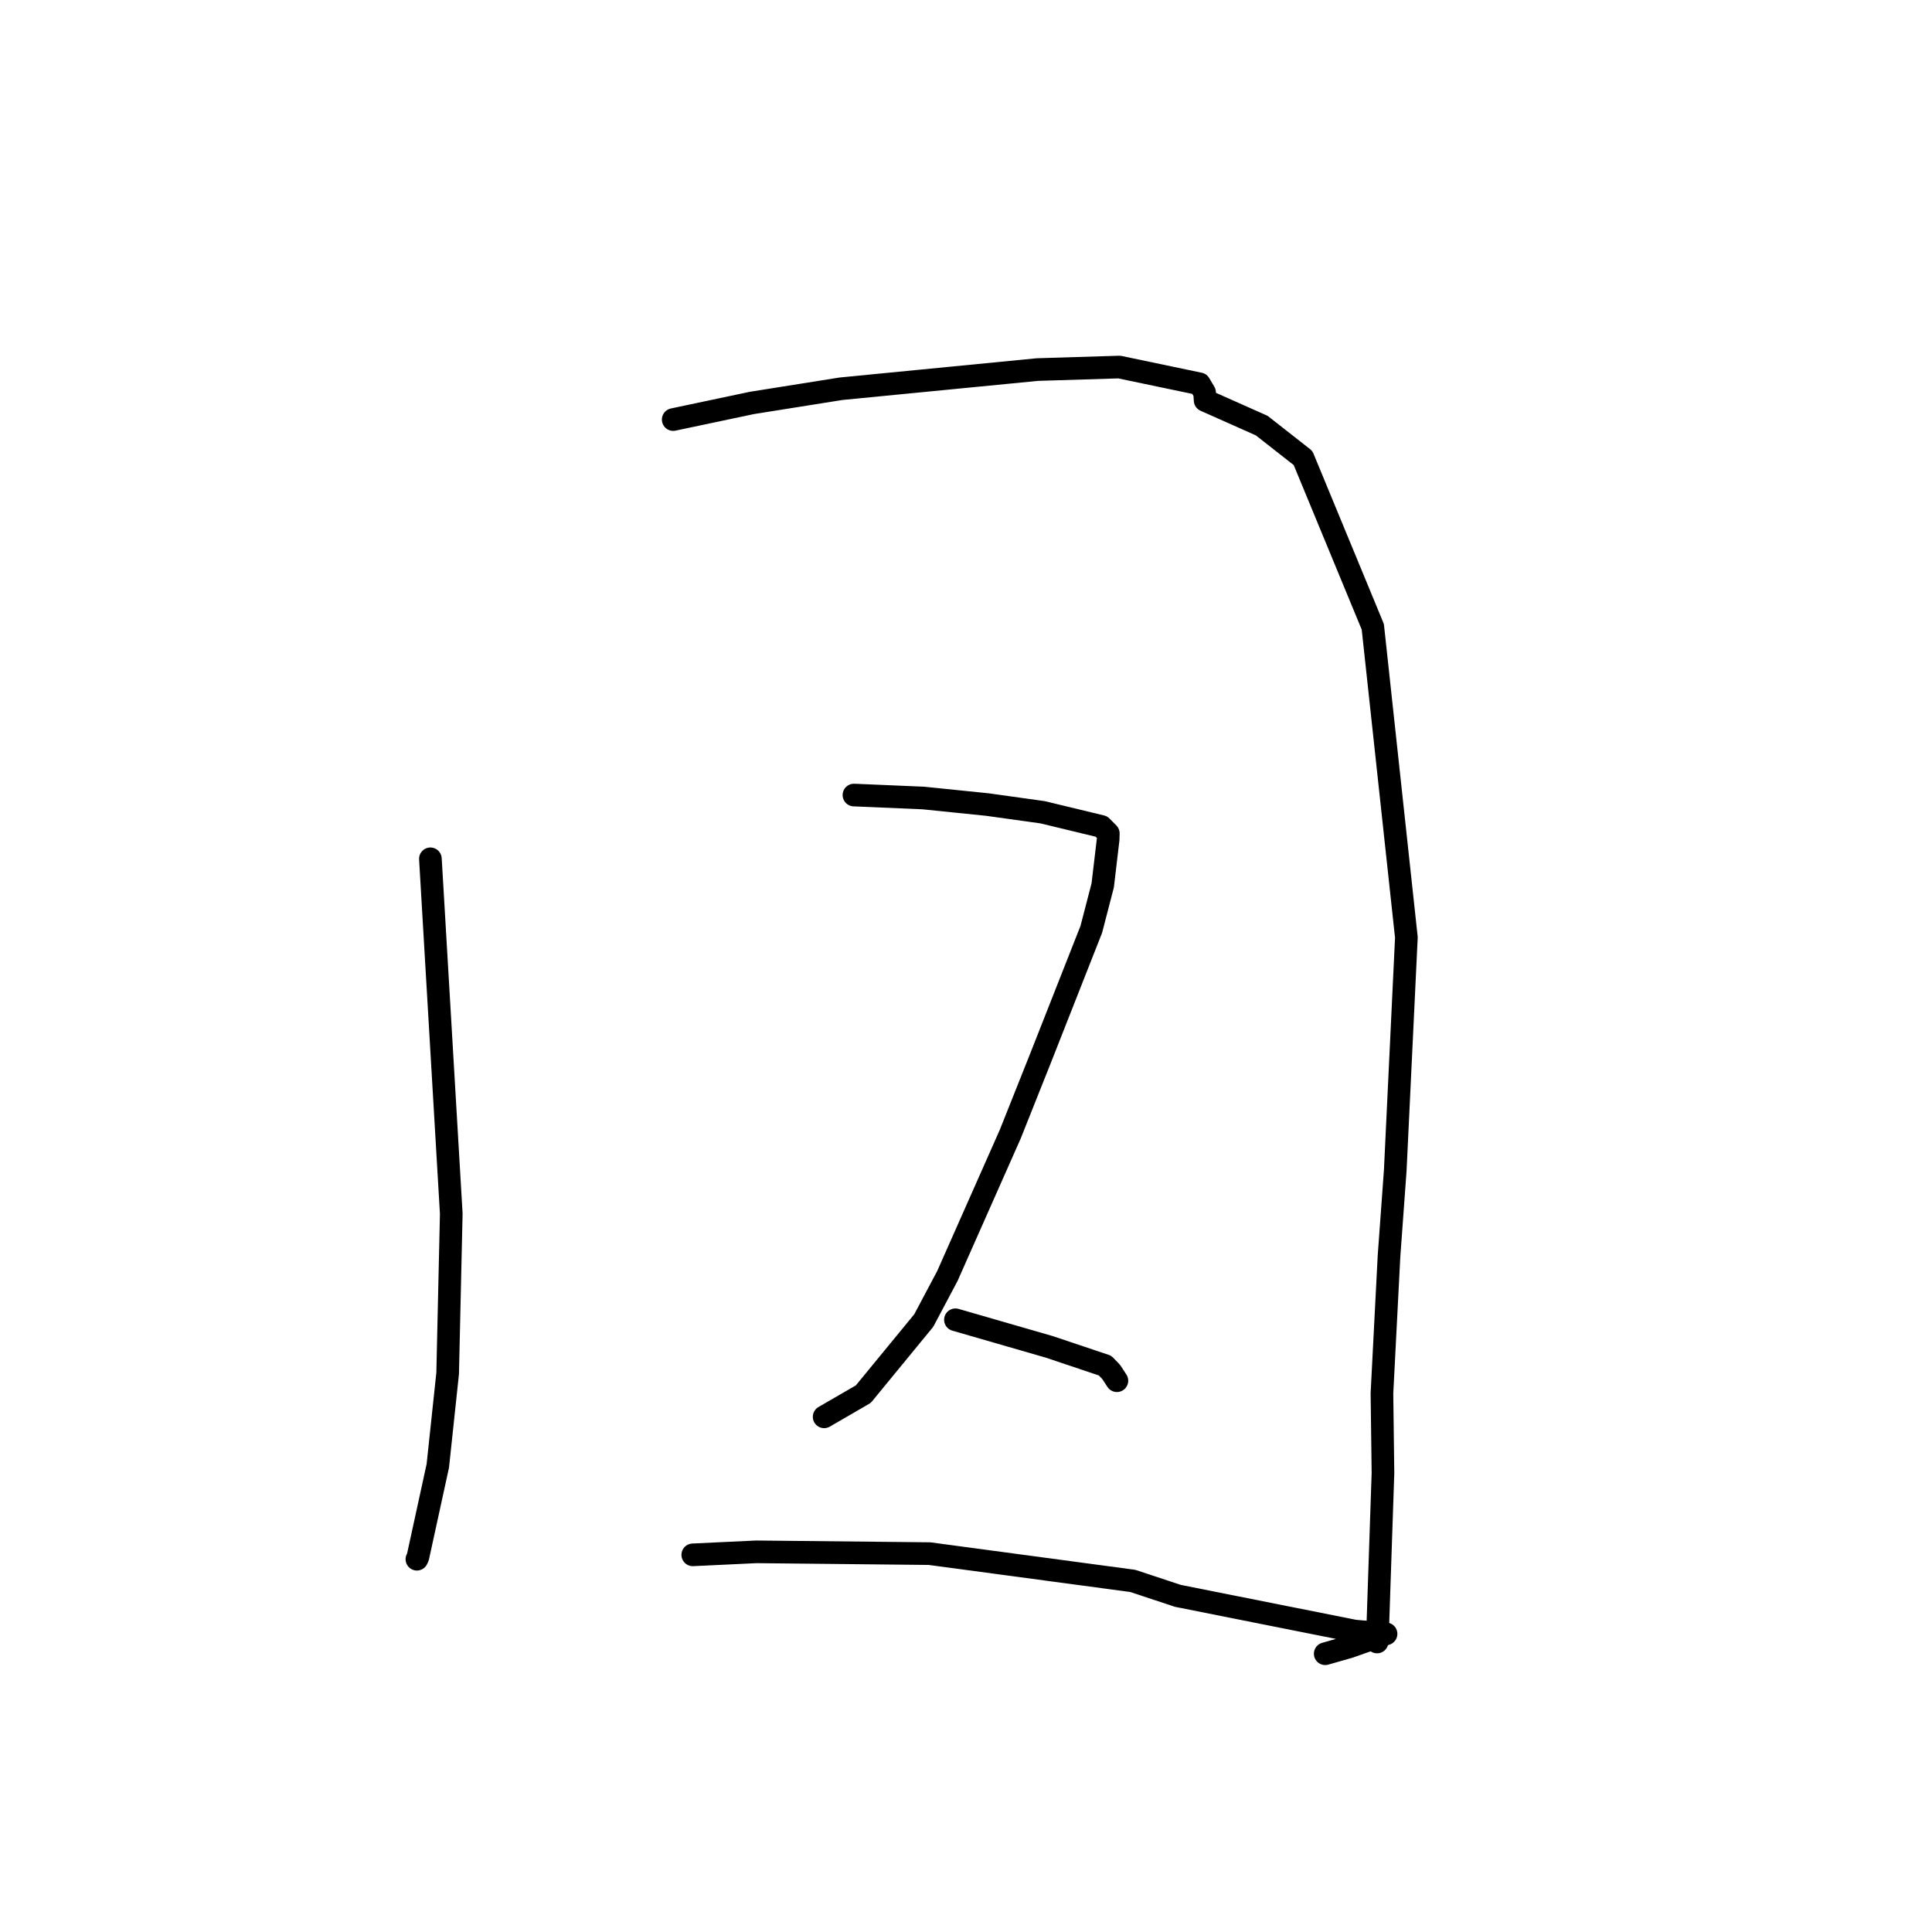 <?xml version="1.0" standalone="no"?>
    <svg width="256" height="256" xmlns="http://www.w3.org/2000/svg" version="1.1">
    <polyline stroke="black" stroke-width="3" stroke-linecap="round" fill="transparent" stroke-linejoin="round" points="57.03 113.798 59.795 160.825 59.317 181.979 58.013 194.225 55.379 206.299 55.255 206.573 55.242 206.603 55.241 206.603 " />
        <polyline stroke="black" stroke-width="3" stroke-linecap="round" fill="transparent" stroke-linejoin="round" points="89.203 55.594 99.627 53.391 111.439 51.511 137.455 48.97 148.311 48.636 158.938 50.859 159.614 52.004 159.686 53.056 167.183 56.393 172.661 60.69 181.904 83.057 186.353 124.215 184.877 155.102 184.05 166.47 183.115 184.631 183.25 195.194 182.529 216.514 182.468 217.573 " />
        <polyline stroke="black" stroke-width="3" stroke-linecap="round" fill="transparent" stroke-linejoin="round" points="113.152 105.349 122.347 105.74 130.833 106.608 138.154 107.63 145.944 109.51 146.857 110.433 146.834 111.234 146.115 117.317 144.606 123.134 137.918 140.109 133.867 150.273 125.533 169.075 122.404 174.973 114.398 184.725 109.675 187.464 109.202 187.737 " />
        <polyline stroke="black" stroke-width="3" stroke-linecap="round" fill="transparent" stroke-linejoin="round" points="126.6 174.877 139.02 178.463 146.425 180.947 147.237 181.79 147.85 182.729 147.996 182.952 " />
        <polyline stroke="black" stroke-width="3" stroke-linecap="round" fill="transparent" stroke-linejoin="round" points="91.795 206.025 100.22 205.626 123.17 205.864 150.097 209.479 156.078 211.46 179.473 216.12 183.243 216.458 183.658 216.495 178.815 218.208 175.598 219.128 " />
        </svg>